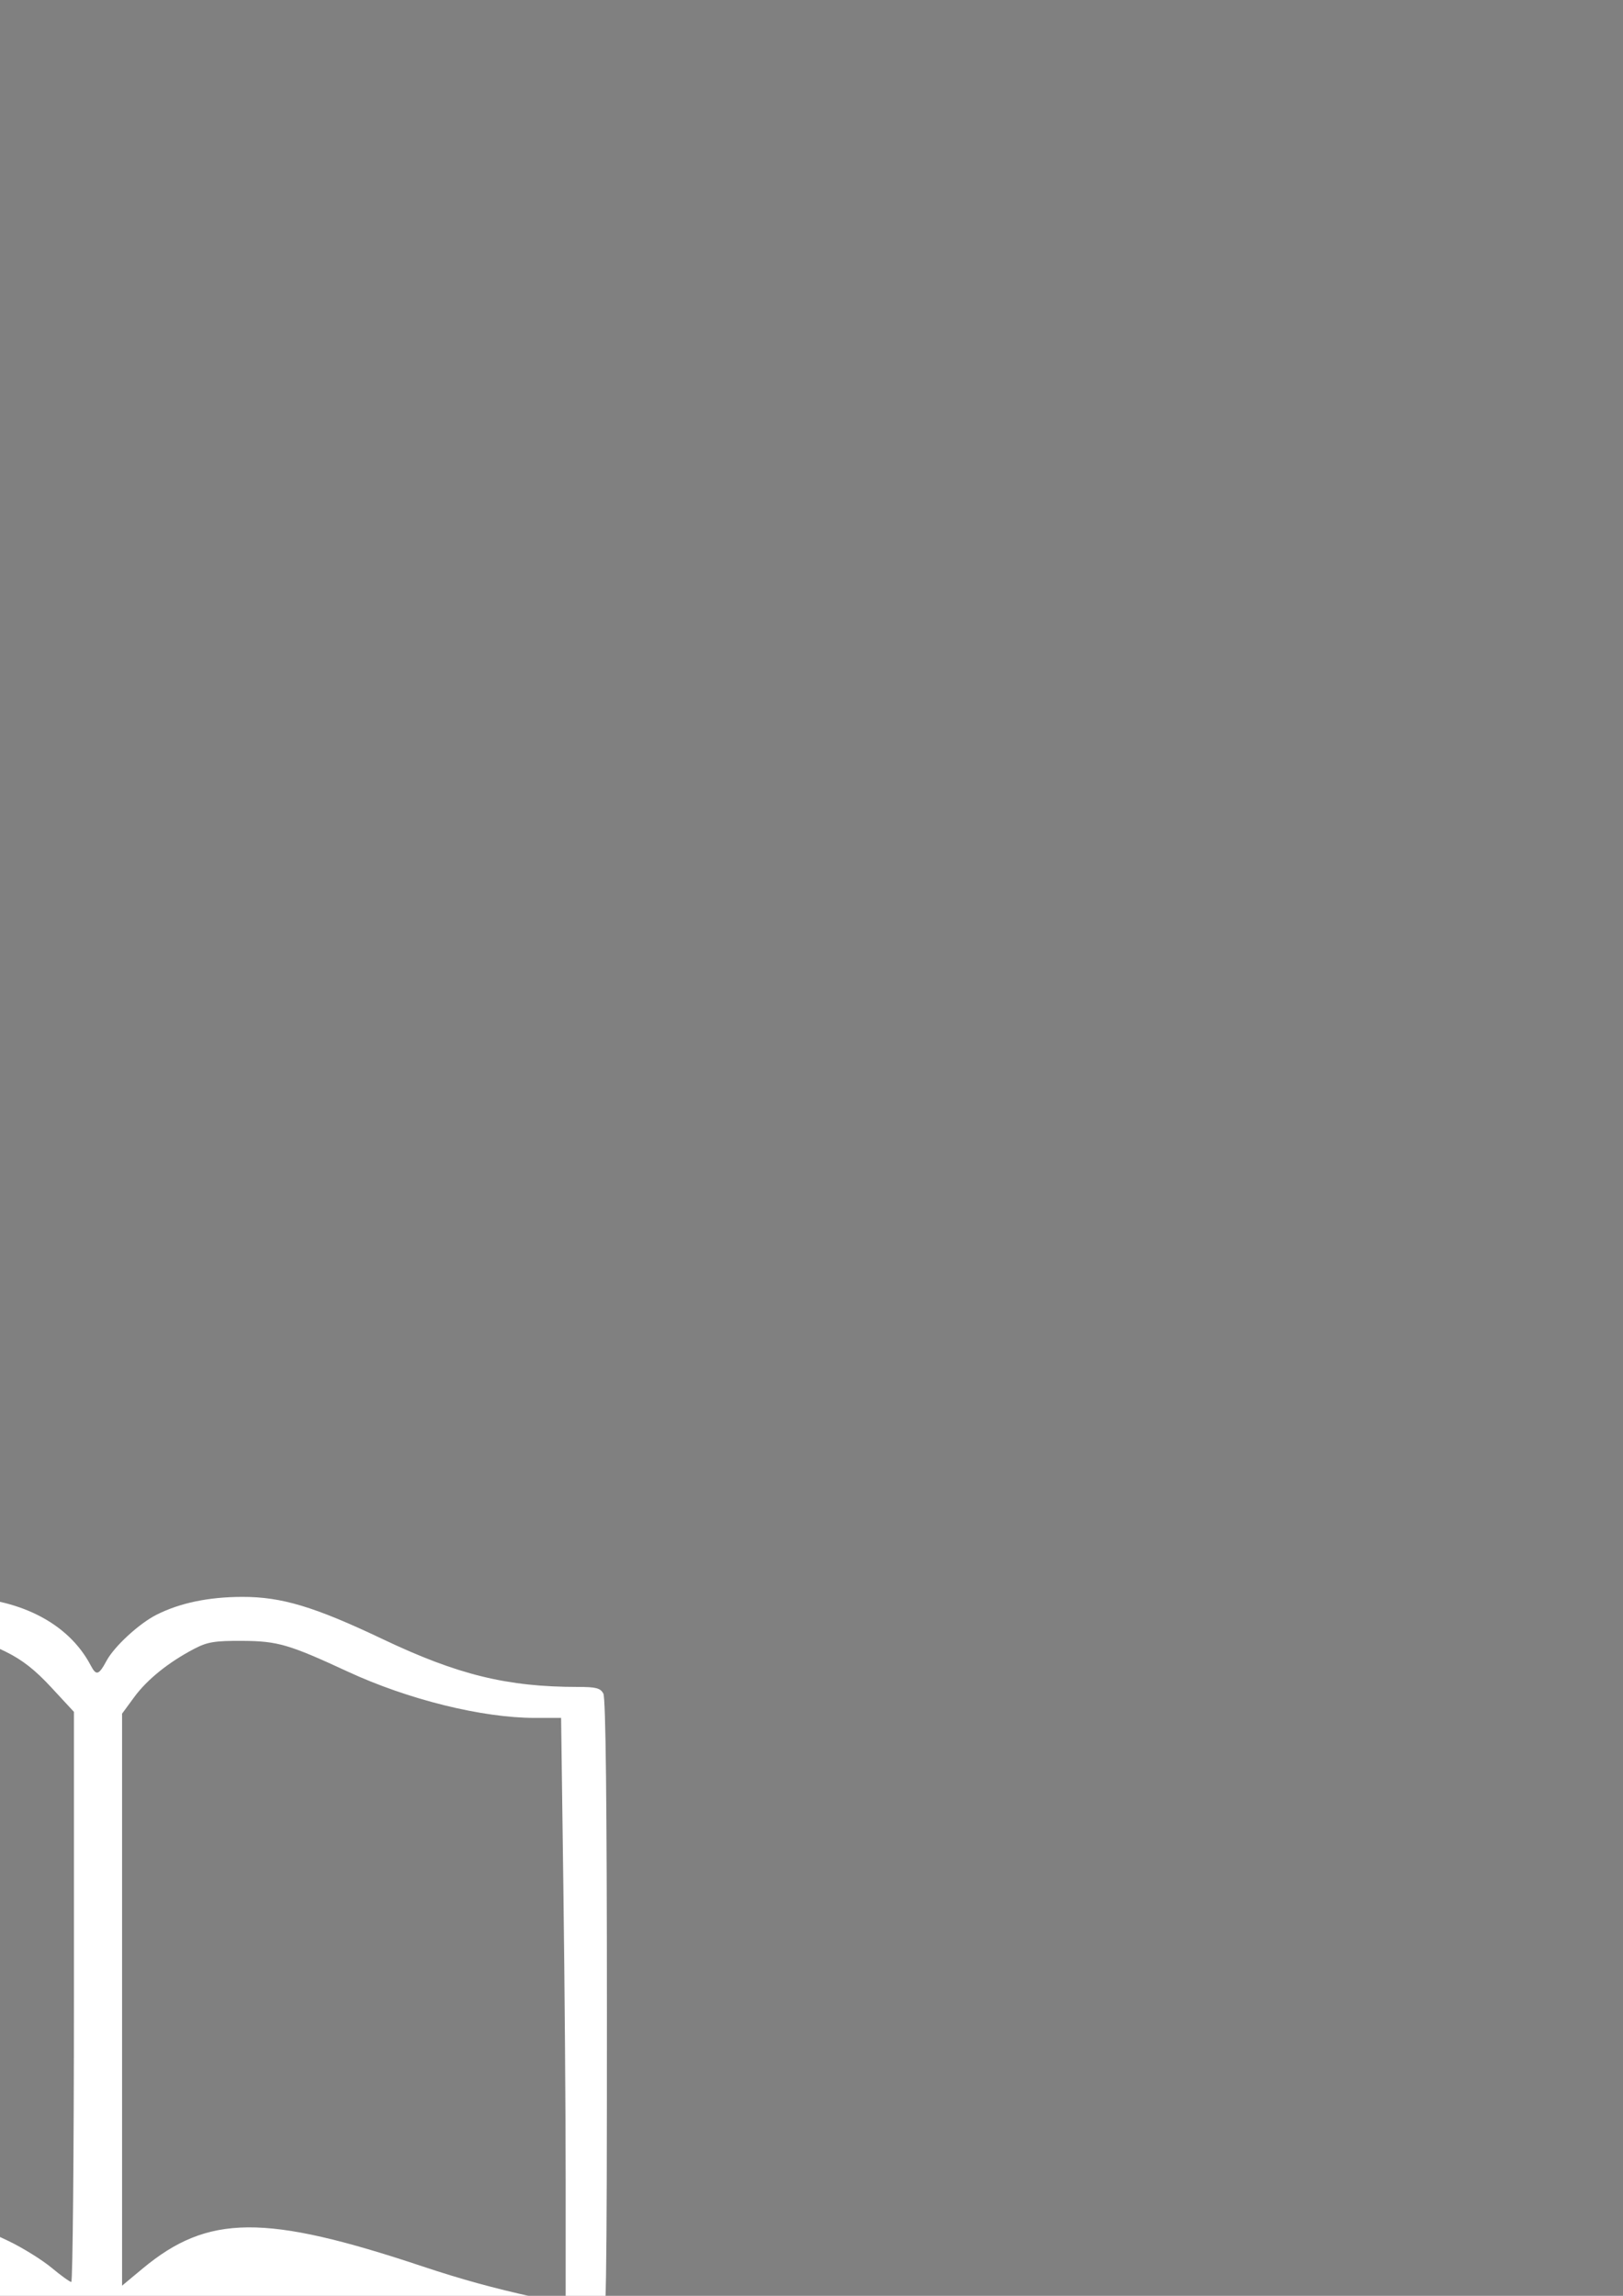 <?xml version="1.0" encoding="UTF-8" standalone="no"?>
<svg
   xmlns:dc="http://purl.org/dc/elements/1.1/"
   xmlns:cc="http://creativecommons.org/ns#"
   xmlns:rdf="http://www.w3.org/1999/02/22-rdf-syntax-ns#"
   xmlns:svg="http://www.w3.org/2000/svg"
   xmlns="http://www.w3.org/2000/svg"
   width="210mm"
   height="297mm"
   viewBox="0 0 210 297"
   version="1.1"
   id="svg8">
  <rect x="0" y="0" width="210" height="297" fill="#808080" stroke="none"/>
  <defs
     id="defs2">
    <filter
       style="color-interpolation-filters:sRGB"
       id="filter1079"
       x="-0.061"
       width="1.123"
       y="-0.485"
       height="1.971">
      <feGaussianBlur
         stdDeviation="0.787"
         id="feGaussianBlur1081" />
    </filter>
    <filter
       style="color-interpolation-filters:sRGB"
       id="filter1083"
       x="-0.485"
       width="1.971"
       y="-0.061"
       height="1.123">
      <feGaussianBlur
         stdDeviation="0.787"
         id="feGaussianBlur1085" />
    </filter>
    <filter
       style="color-interpolation-filters:sRGB"
       id="filter1087"
       x="-0.063"
       width="1.126"
       y="-0.157"
       height="1.314">
      <feGaussianBlur
         stdDeviation="1.936"
         id="feGaussianBlur1089" />
    </filter>
    <filter
       style="color-interpolation-filters:sRGB"
       id="filter1122"
       x="-0.058"
       width="1.116"
       y="-0.041"
       height="1.082">
      <feGaussianBlur
         stdDeviation="1.204"
         id="feGaussianBlur1124" />
    </filter>
    <filter
       style="color-interpolation-filters:sRGB"
       id="filter1079-1"
       x="-0.061"
       width="1.123"
       y="-0.485"
       height="1.971">
      <feGaussianBlur
         stdDeviation="0.787"
         id="feGaussianBlur1081-8" />
    </filter>
    <filter
       style="color-interpolation-filters:sRGB"
       id="filter1083-3"
       x="-0.485"
       width="1.971"
       y="-0.061"
       height="1.123">
      <feGaussianBlur
         stdDeviation="0.787"
         id="feGaussianBlur1085-7" />
    </filter>
    <filter
       style="color-interpolation-filters:sRGB"
       id="filter1087-0"
       x="-0.063"
       width="1.126"
       y="-0.157"
       height="1.314">
      <feGaussianBlur
         stdDeviation="1.936"
         id="feGaussianBlur1089-6" />
    </filter>
  </defs>
  <g
     transform="translate(-4.247,2.045)"
     id="layer1">
    <flowRoot
       xml:space="preserve"
       id="flowRoot916"
       style="font-style:normal;font-weight:normal;font-size:40px;line-height:1.25;font-family:sans-serif;letter-spacing:0px;word-spacing:0px;fill:#000000;fill-opacity:1;stroke:none"
       transform="scale(0.265)"><flowRegion
         id="flowRegion918"><rect
           id="rect920"
           width="33.214"
           height="40"
           x="-273.929"
           y="476.805" /></flowRegion><flowPara
         id="flowPara922">dD H</flowPara></flowRoot>    <path
       id="path311"
       d="m -48.146,299.801 c -0.733,-0.427 -0.779,-2.877 -0.779,-41.499 0,-31.331 0.126,-41.172 0.534,-41.58 0.303,-0.303 1.754,-0.534 3.355,-0.534 4.012,0 11.038,-0.827 13.909,-1.638 1.346,-0.38 5.46,-2.049 9.143,-3.71 13.064,-5.89 14.51,-6.341 20.254,-6.313 8.278,0.041 14.795,3.308 17.717,8.88 0.714,1.362 1.038,1.267 2.044,-0.602 1,-1.857 4.207,-4.812 6.458,-5.951 3.029,-1.532 6.736,-2.306 11.092,-2.317 5.096,-0.012 9.352,1.267 18.174,5.462 9.73,4.626 16.107,6.188 25.27,6.188 2.342,0 2.909,0.148 3.29,0.861 0.308,0.575 0.461,14.29 0.461,41.347 0,36.213 -0.074,40.561 -0.699,41.186 -0.629,0.629 -7.133,0.698 -65.072,0.686 -42.897,-0.009 -64.633,-0.165 -65.152,-0.467 z m 11.351,-5.314 c 2.261,-0.495 4.612,-1.078 5.223,-1.296 5.688,-2.028 16.982,-5.468 20.022,-6.097 2.208,-0.458 5.819,-0.793 8.676,-0.806 4.727,-0.021 5.008,0.033 8.231,1.581 1.835,0.882 4.334,2.434 5.554,3.448 1.219,1.015 2.37,1.845 2.558,1.845 0.188,0 0.342,-16.594 0.342,-36.876 v -36.876 l -2.921,-3.155 c -2.107,-2.276 -3.748,-3.562 -5.885,-4.615 -2.647,-1.304 -3.369,-1.46 -6.756,-1.46 -3.896,0 -6.424,0.614 -10.911,2.65 -5.966,2.708 -9.127,4.012 -11.568,4.775 -4.219,1.318 -11.704,2.572 -15.396,2.579 l -3.382,0.007 -0.286,3.671 c -0.157,2.019 -0.287,18.938 -0.288,37.597 l -0.003,33.927 h 1.34 c 0.737,0 3.189,-0.405 5.45,-0.9 z M 77.438,279.888 c 0,-8.525 -0.133,-25.444 -0.295,-37.597 l -0.295,-22.098 h -3.411 c -6.802,0 -16.39,-2.374 -24.195,-5.99 -7.593,-3.518 -9.08,-3.952 -13.627,-3.975 -3.598,-0.019 -4.525,0.134 -6.229,1.023 -3.307,1.726 -6.093,3.966 -7.765,6.243 l -1.579,2.151 v 36.998 36.998 l 2.644,-2.2 c 8.466,-7.046 15.824,-7.102 36.272,-0.279 4.86,1.622 9.217,2.822 14.254,3.928 0.489,0.107 1.641,0.219 2.558,0.247 l 1.669,0.052 z"
       style="opacity:1;fill:#ffffff;fill-opacity:1;fill-rule:nonzero;stroke:none;stroke-width:1.78;stroke-miterlimit:6.667;stroke-dasharray:none;stroke-dashoffset:0;stroke-opacity:0.991" />
  </g>
</svg>
